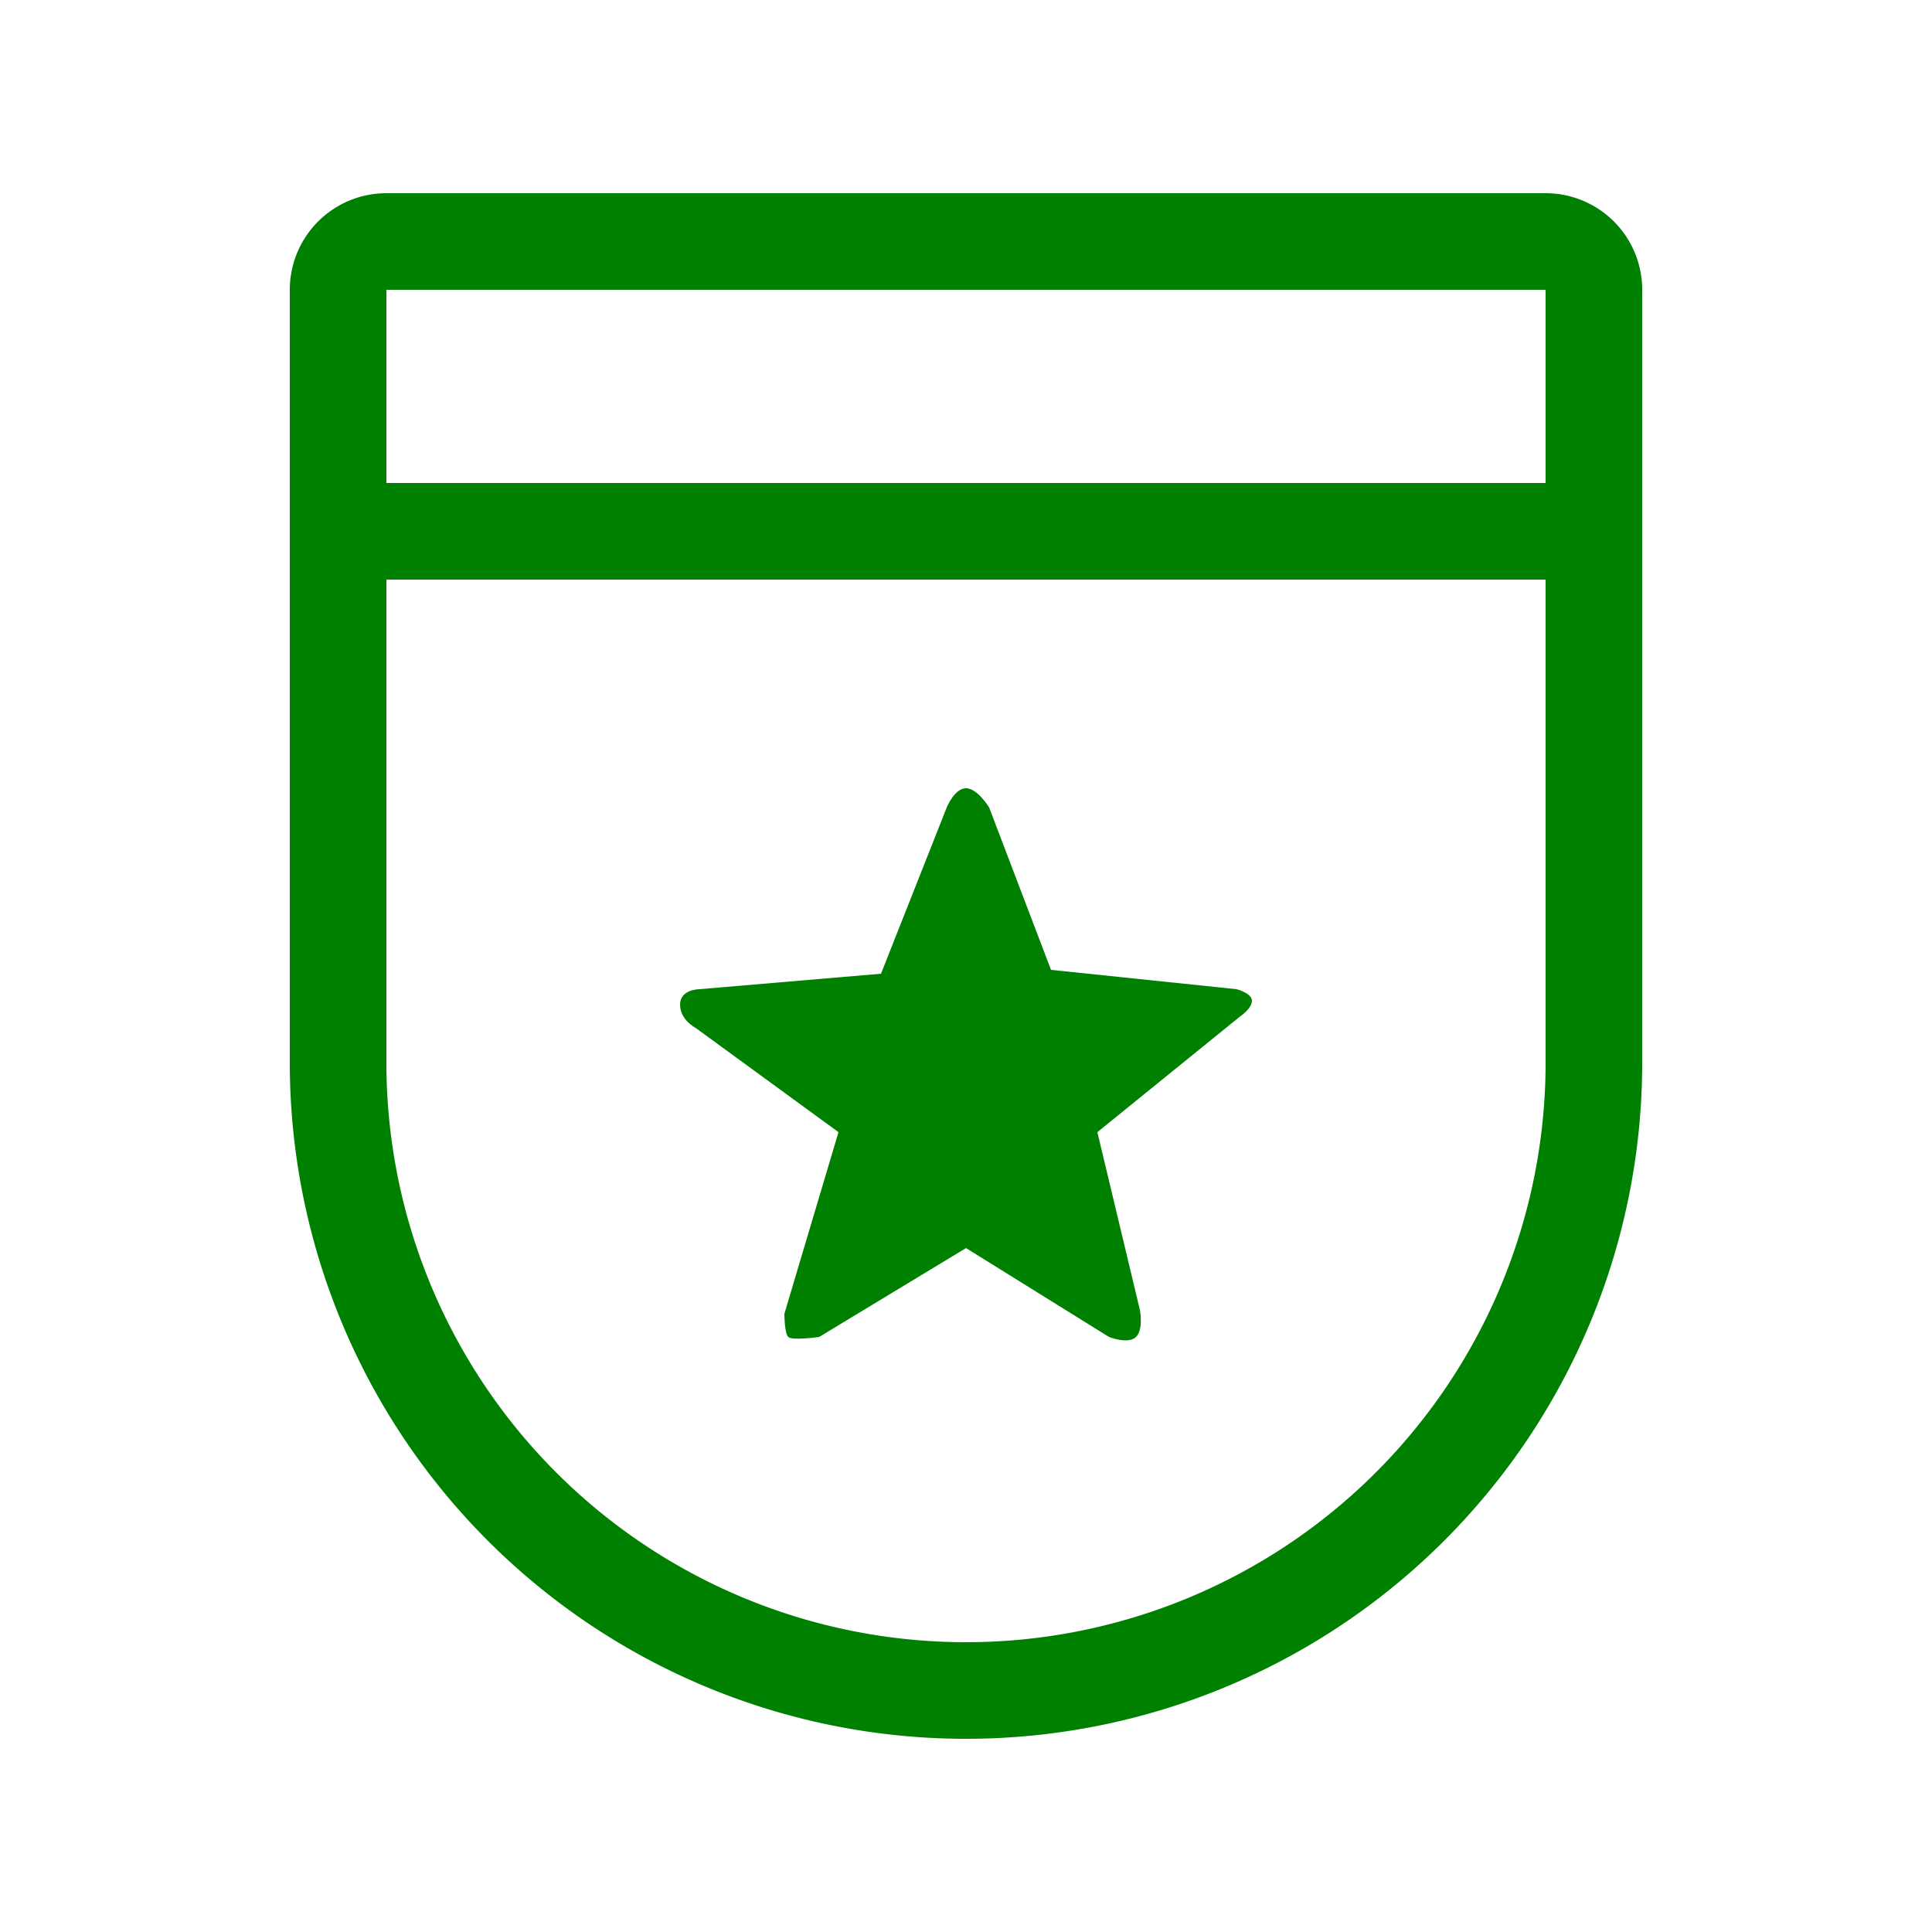 <svg id="online-new" fill="green" xmlns="http://www.w3.org/2000/svg" viewBox="0 0 50 50"><path d="M40 5H10a2.5 2.5 0 0 0-2.5 2.5v20a17.5 17.5 0 0 0 35 0v-20A2.5 2.5 0 0 0 40 5zm0 22.5a15 15 0 0 1-30 0V15h30zm0-15H10v-5h30z"/><path d="M21.7 29.3L20.3 34s0 .5.1.6.8 0 .8 0l3.8-2.3 3.7 2.3s.5.2.7 0 .1-.7.1-.7l-1.1-4.6 3.7-3s.3-.2.3-.4-.4-.3-.4-.3l-4.8-.5-1.6-4.2s-.3-.5-.6-.5-.5.5-.5.5l-1.7 4.3-4.7.4s-.5 0-.5.4.4.6.4.6z"/></svg>

